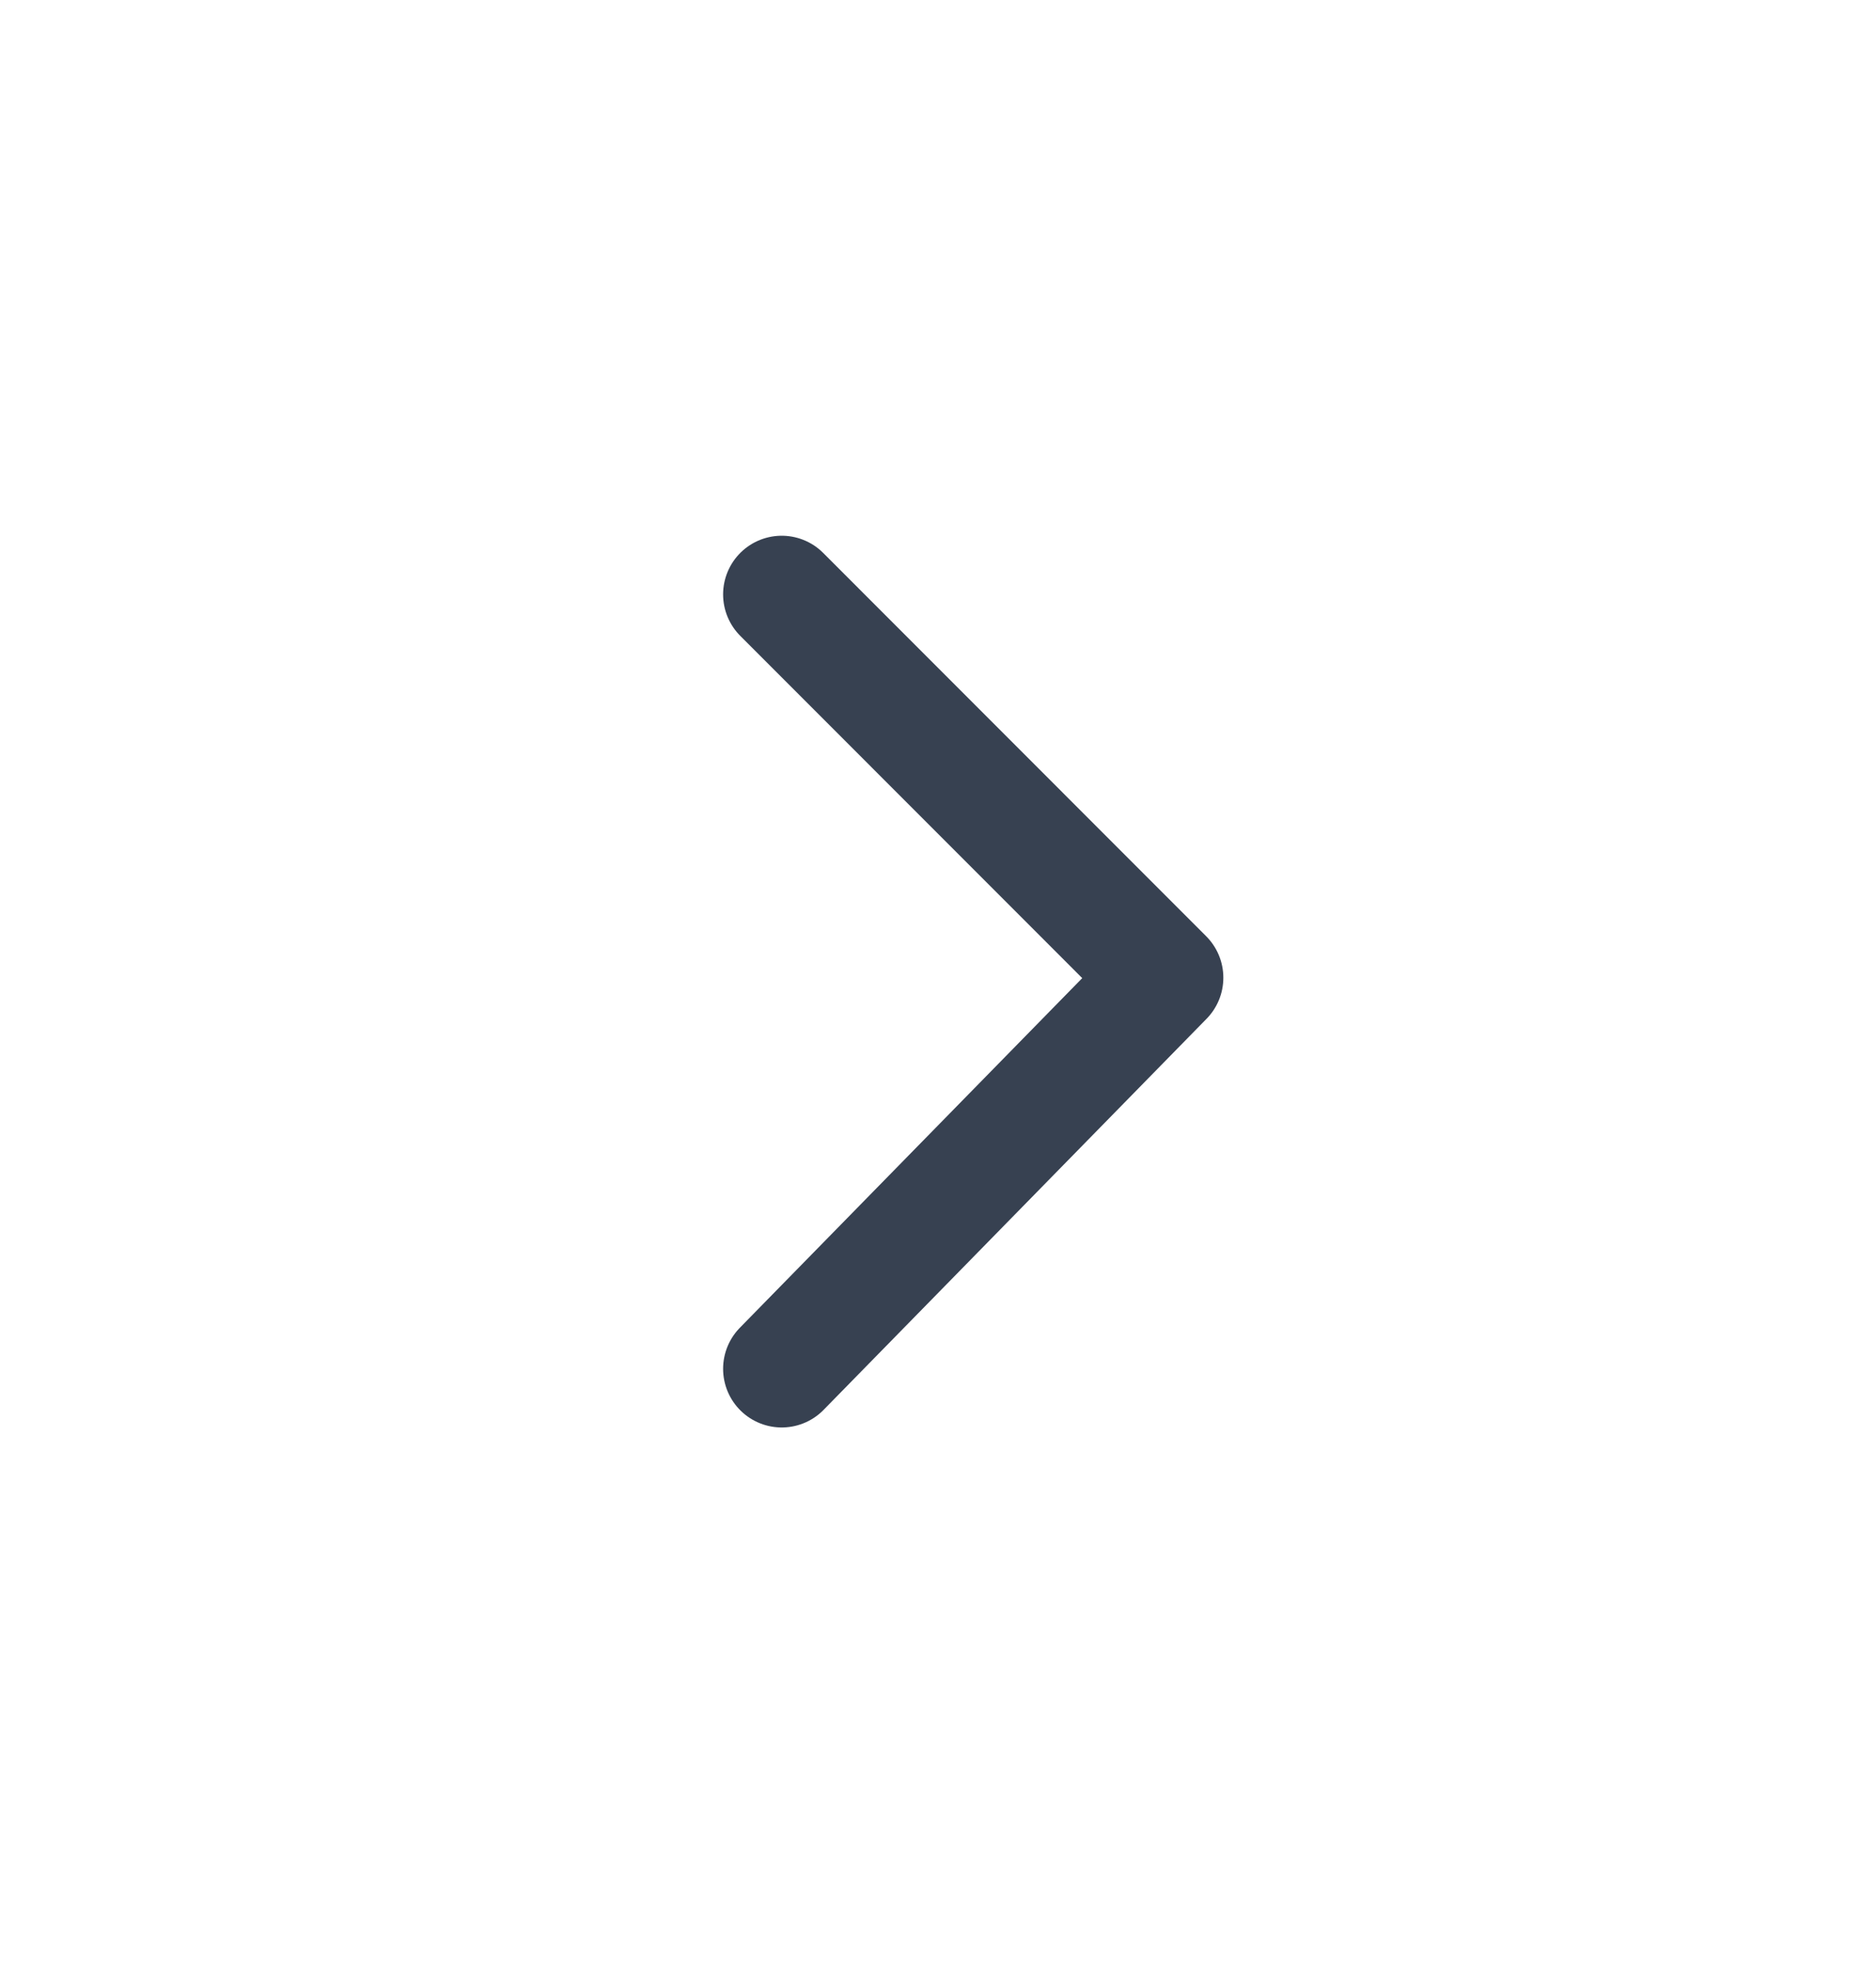 <svg width="20" height="21" viewBox="0 0 20 21" fill="none" xmlns="http://www.w3.org/2000/svg">
<g id="right">
<path id="Vector" d="M8.334 6.333L12.417 10.417L8.334 14.584" stroke="#374151" stroke-width="1.25" stroke-linecap="round" stroke-linejoin="round"/>
</g>
</svg>
